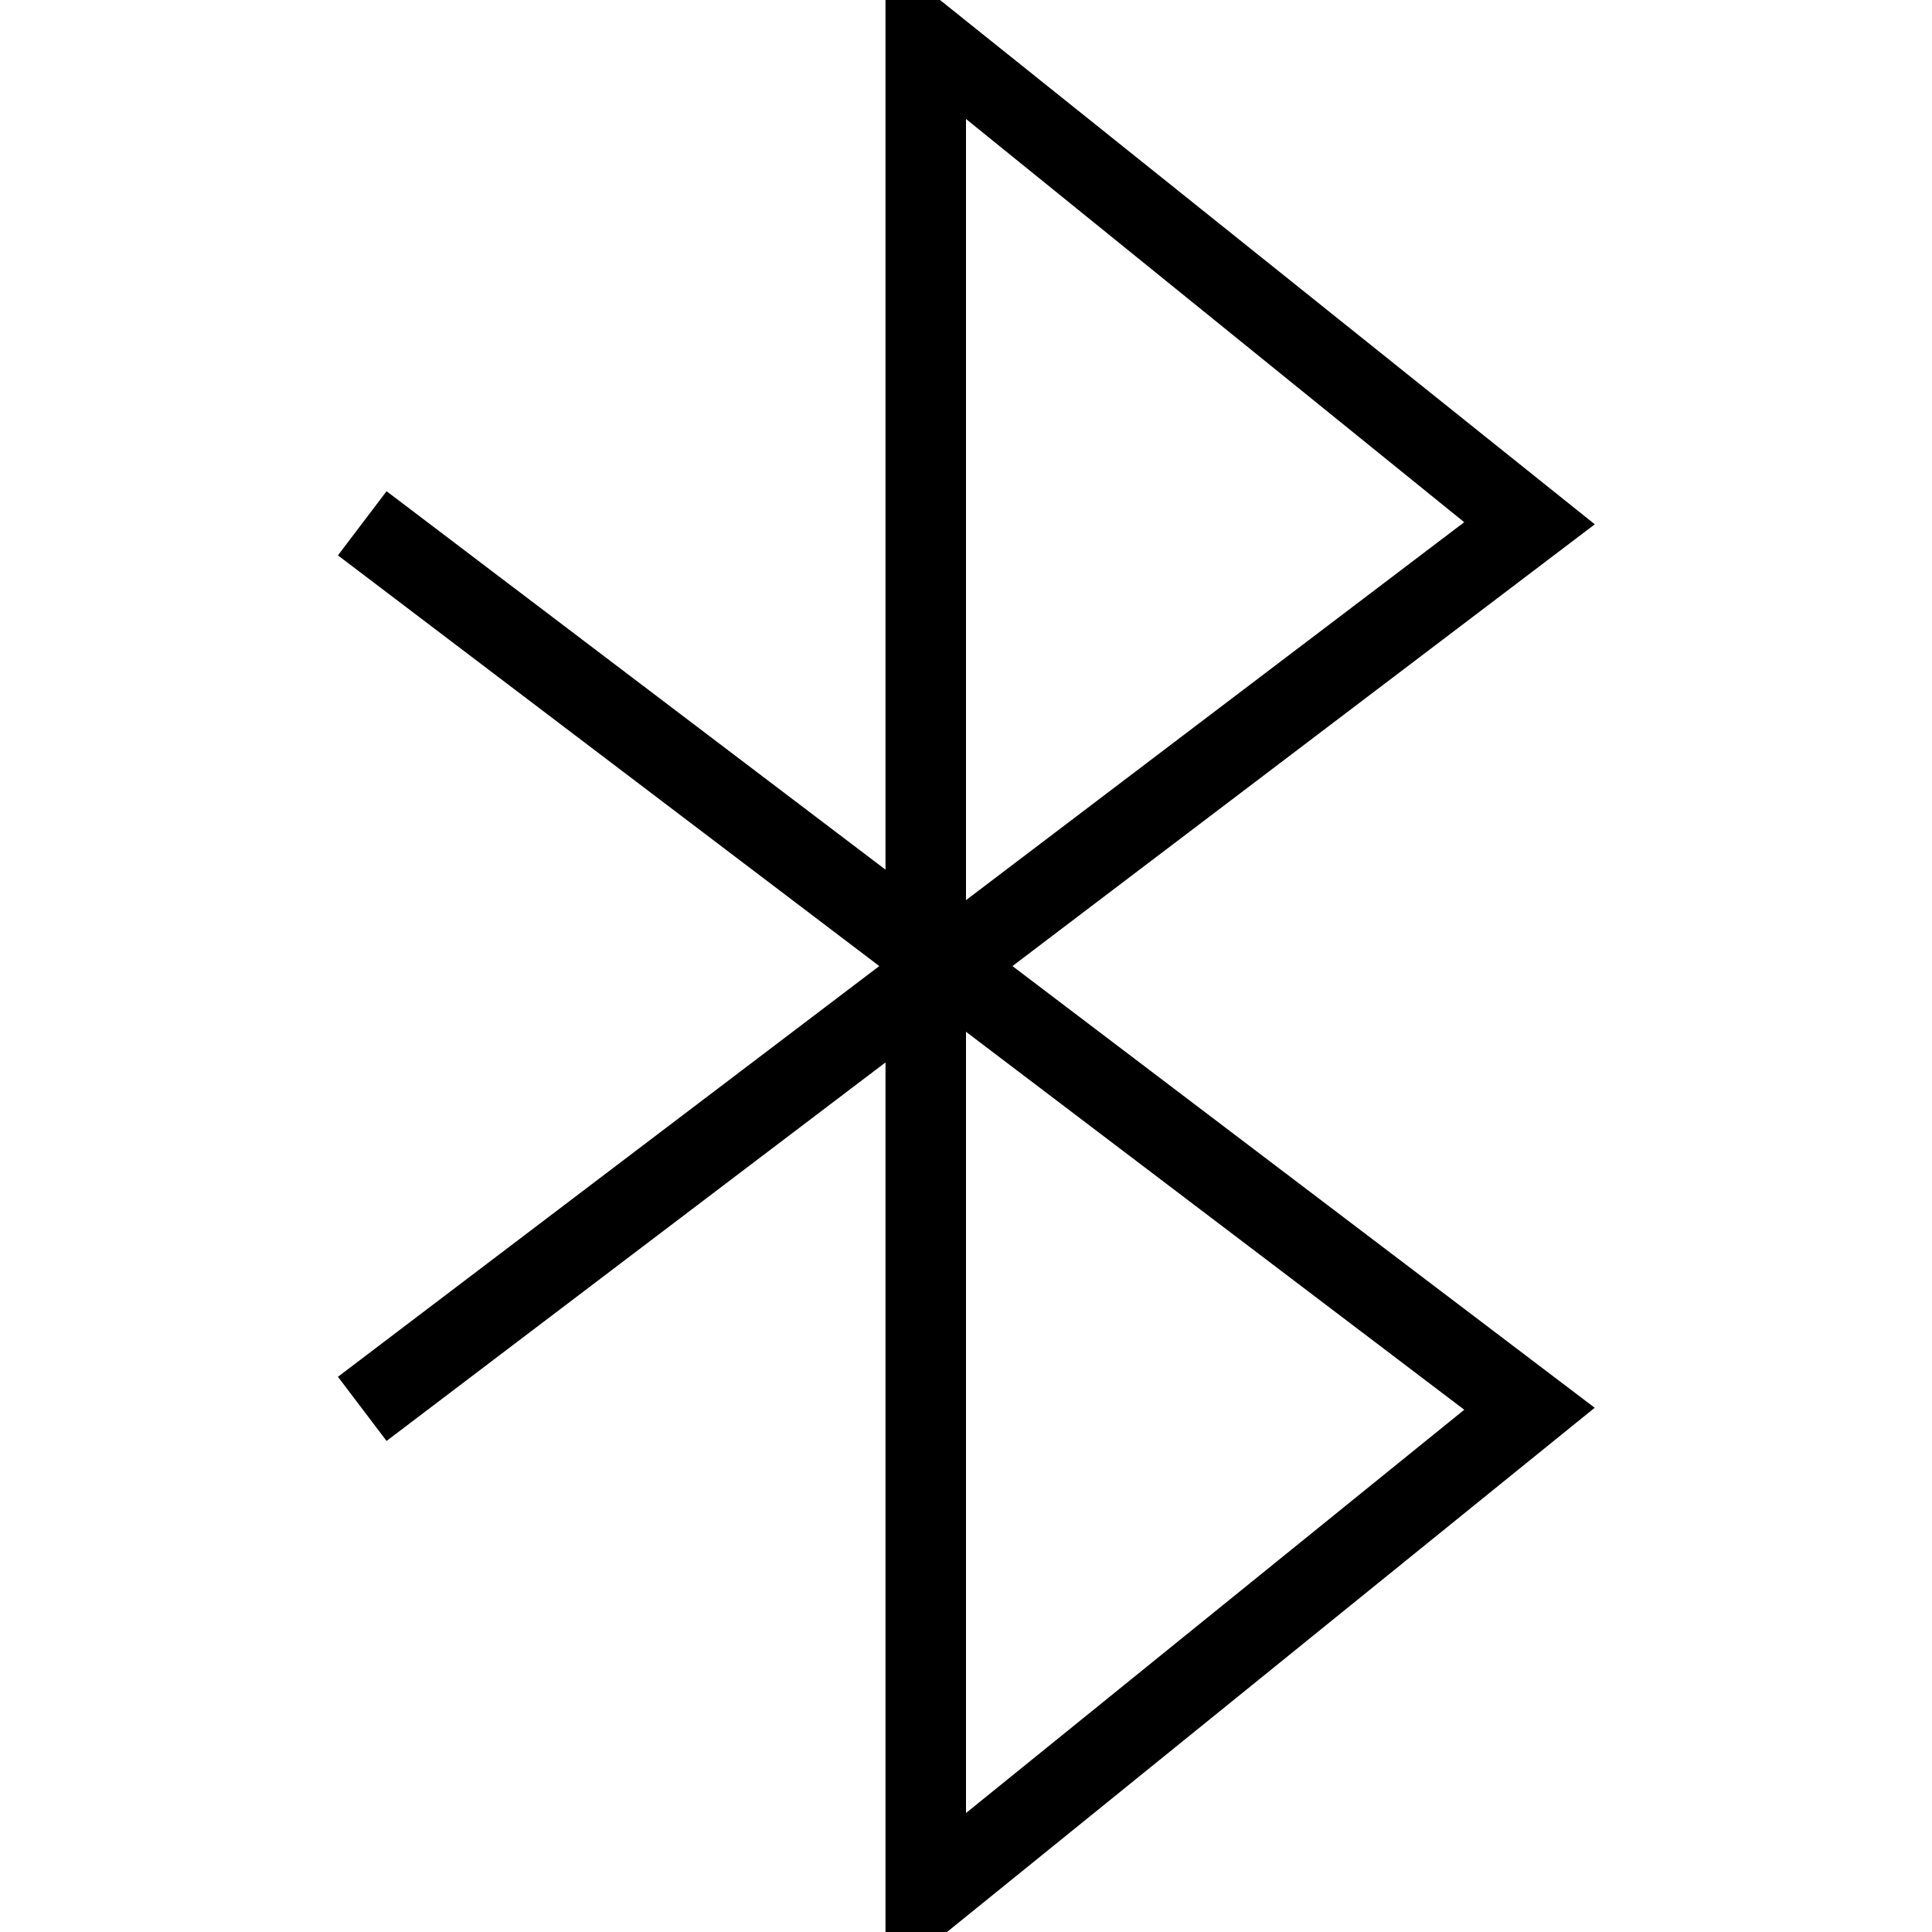<?xml version="1.0" encoding="UTF-8"?>
<svg xmlns="http://www.w3.org/2000/svg" id="Layer_1" data-name="Layer 1" viewBox="0 0 24 24">
  <path d="M19.811,6.513L11.677,0h-.677V10.803L4.802,6.102l-.604,.797,6.725,5.102-6.725,5.102,.604,.797,6.198-4.702v10.803h.763l8.047-6.513-7.233-5.487,7.233-5.487ZM12,1.478l6.189,5.009-6.189,4.695V1.478Zm6.189,16.035l-6.189,5.009V12.817l6.189,4.695Z"/>
</svg>
